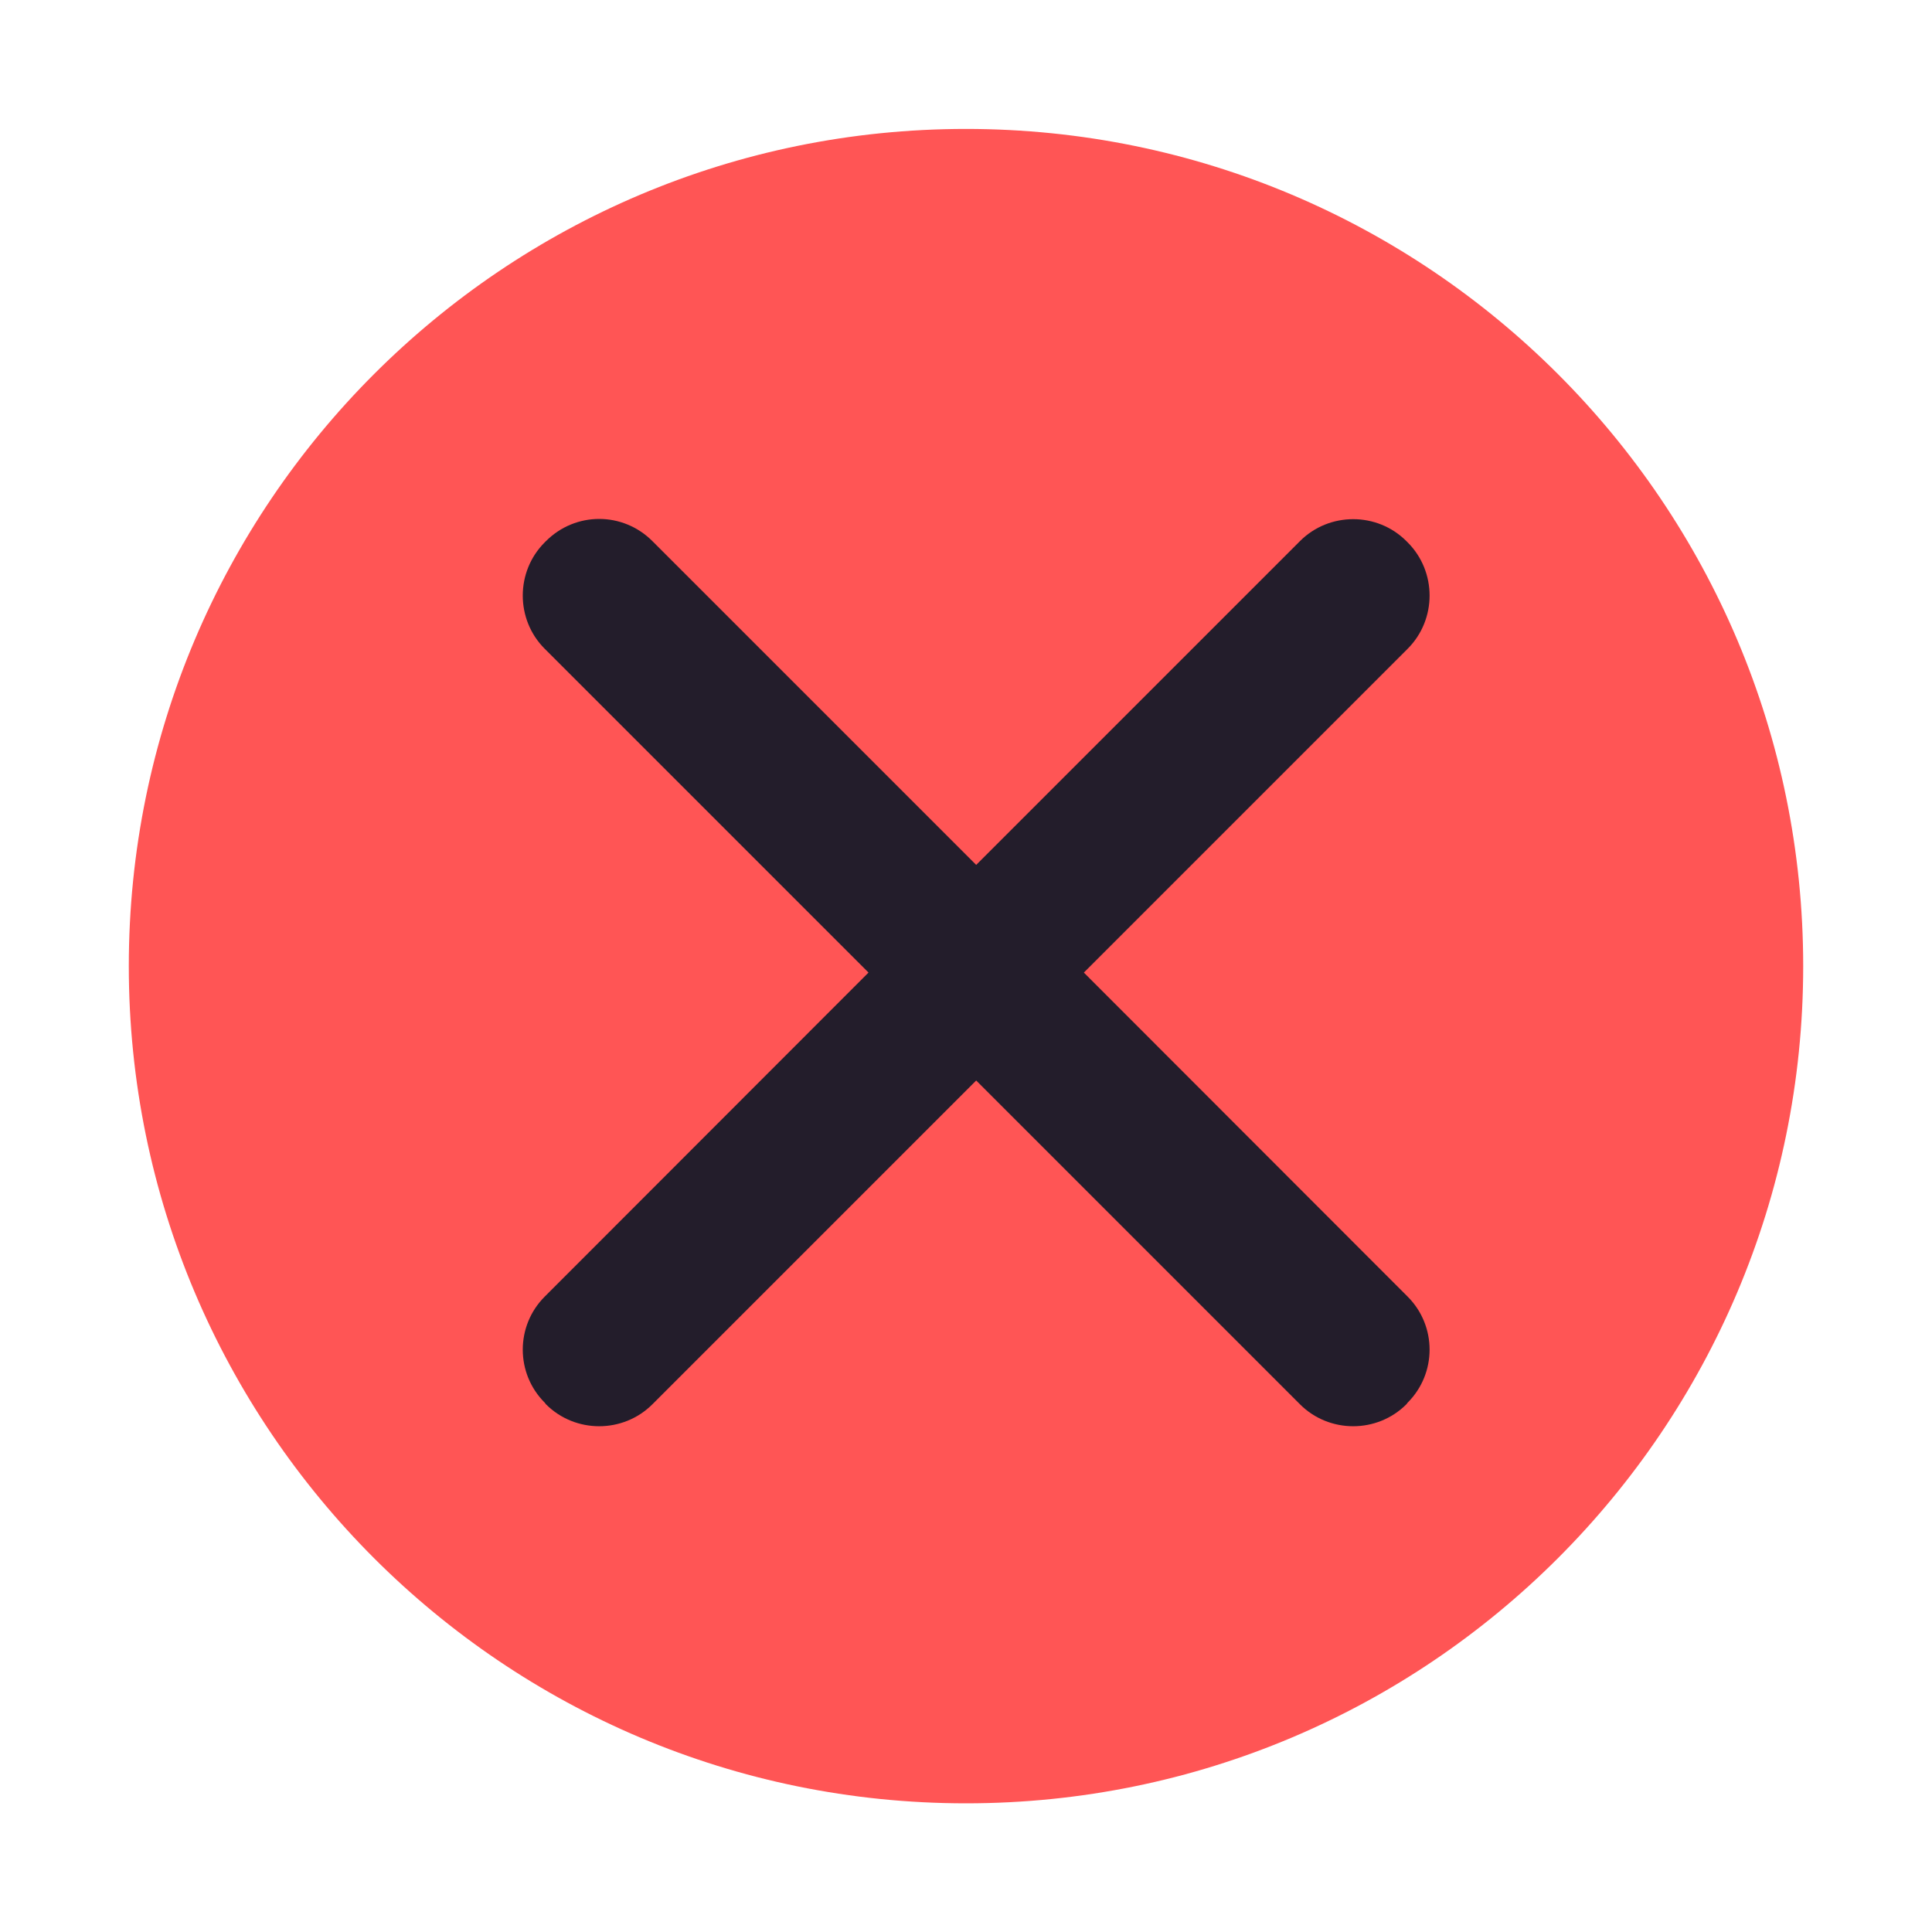 <svg height="15" width="15" xmlns="http://www.w3.org/2000/svg">
  <g enable-background="new" fill-rule="evenodd" transform="translate(-22.448 -232.471)">
    <path d="m29.948 246.472c3.59 0 6.5-2.91 6.5-6.5 0-3.59-2.91-6.5-6.5-6.5-3.59 0-6.5 2.91-6.5 6.5 0 3.59 2.91 6.5 6.5 6.5" fill="#f55"/>
    <path d="m27.1 236.5c-.15 0-.299.058-.413.172l-.01.01c-.227.227-.227.599 0 .826l2.514 2.514-2.514 2.516c-.227.227-.227.596 0 .823l.01.013c.227.227.599.227.826 0l2.514-2.514 2.514 2.514c.227.227.599.227.826 0l.01-.013c.227-.227.227-.596 0-.823l-2.514-2.516 2.514-2.514c.227-.227.227-.599 0-.826l-.01-.01c-.227-.227-.599-.227-.826 0l-2.514 2.514-2.514-2.514c-.114-.114-.263-.172-.413-.172z" fill="#231d2b"/>
  </g>
</svg>
